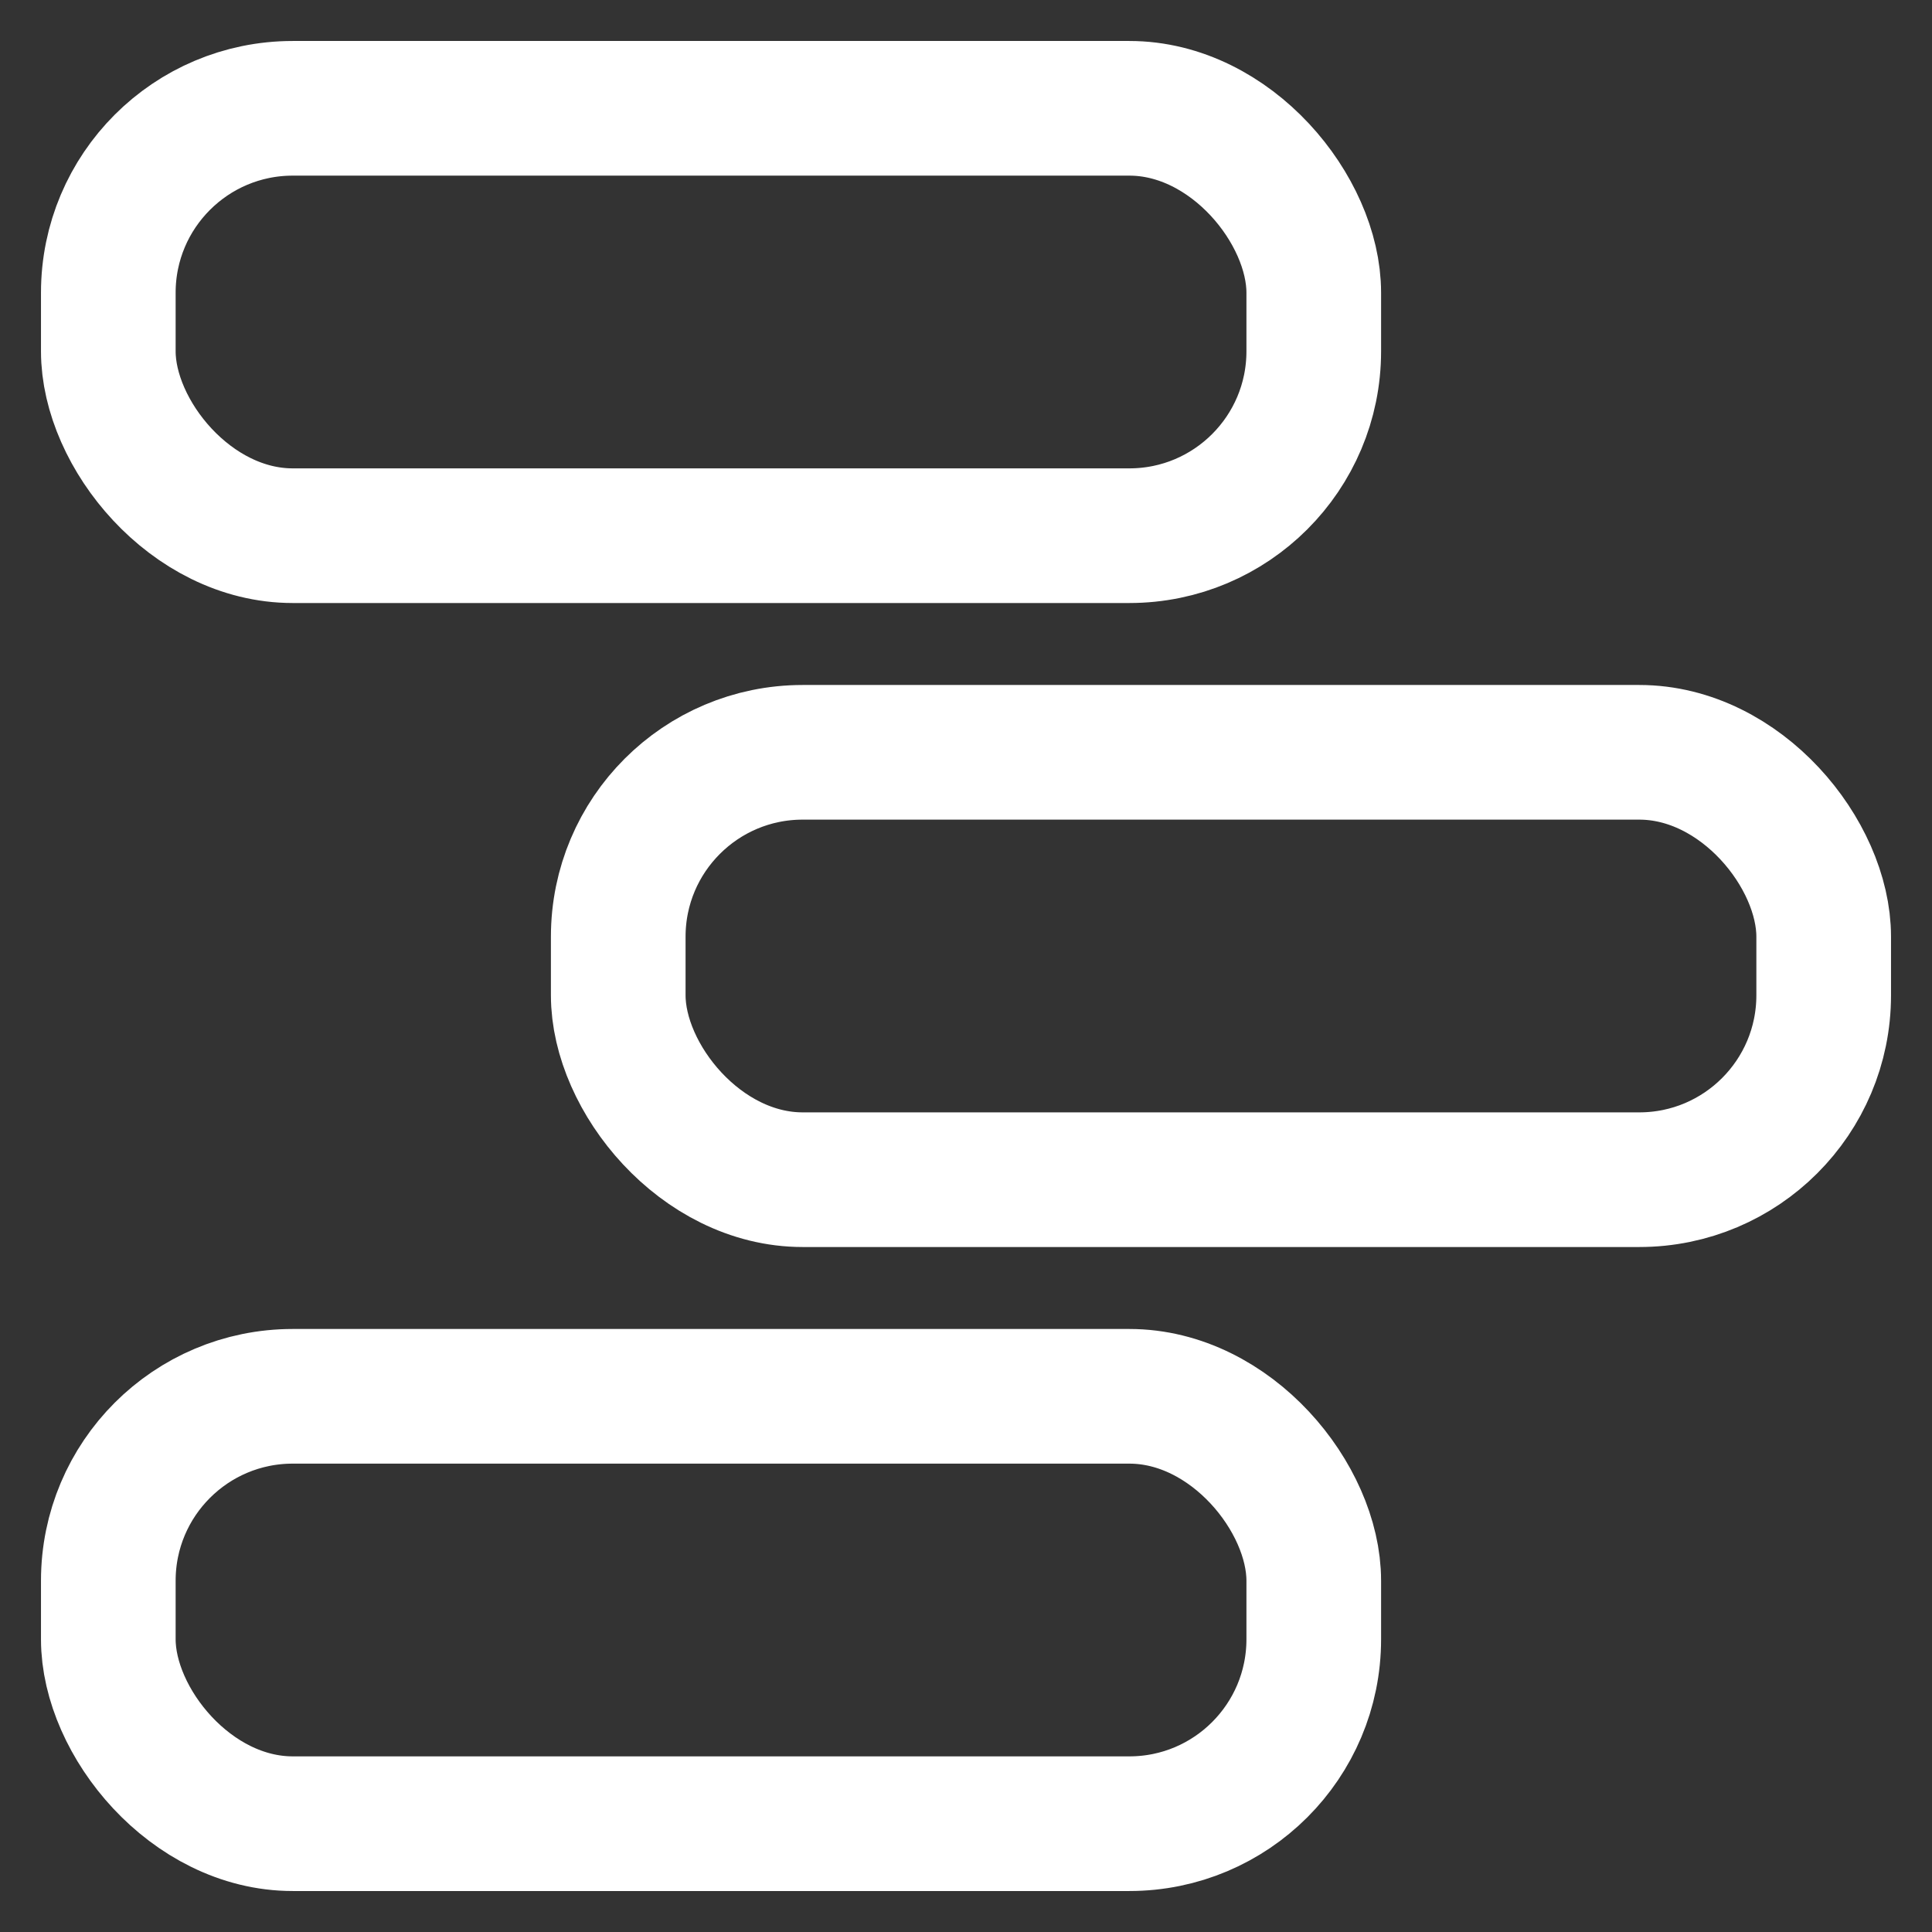 <svg width="33" height="33" viewBox="0 0 33 33" fill="none" xmlns="http://www.w3.org/2000/svg">
<rect x="0" y="0" width="33" height="33" fill="#333333" stroke="none"/>
<rect x="1.85" y="23.85" width="20.59" height="7.3" rx="3.15" stroke="white" stroke-width="2.3"/>
<rect x="10.56" y="12.85" width="20.59" height="7.3" rx="3.15" stroke="white" stroke-width="2.3"/>
<rect x="1.85" y="1.85" width="20.59" height="7.3" rx="3.15" stroke="white" stroke-width="2.3"/>
</svg>

